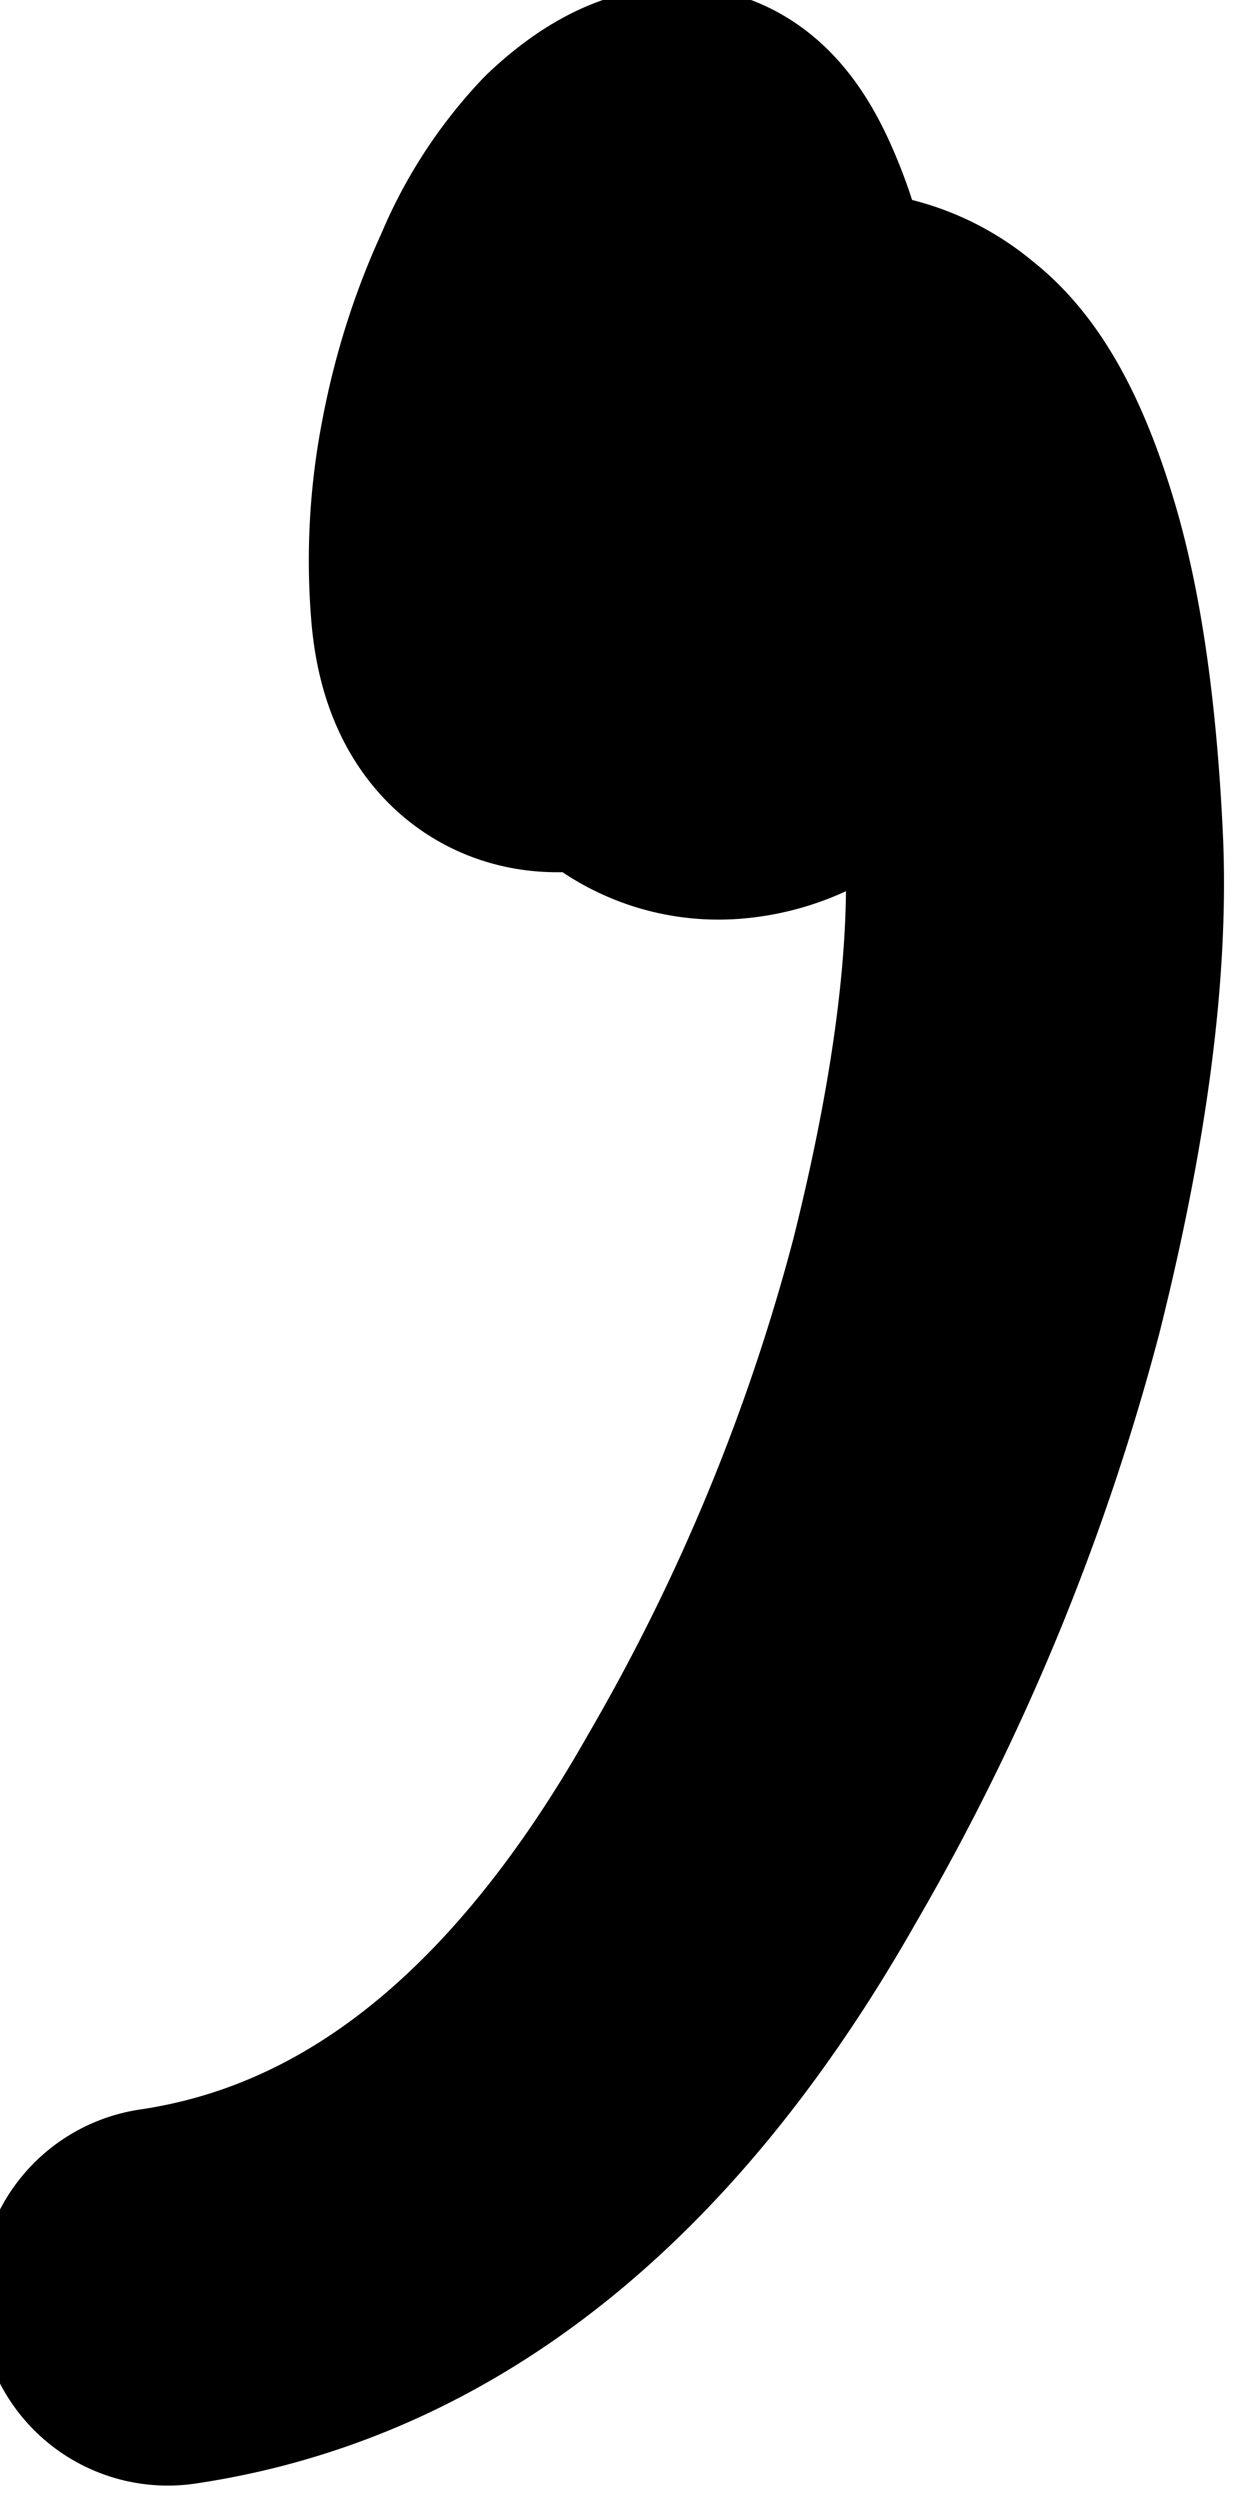 <ns0:svg xmlns:ns0="http://www.w3.org/2000/svg" width="2.49" height="4.994"><ns0:path d="M157.557 99.47q-.138 0-.158-.205a1.5 1.5 0 0 1 .022-.42q.04-.212.128-.402a.9.9 0 0 1 .177-.274q.09-.084.157-.093.068-.008.14.184t.095.535q.025.345.005.428-.02.085-.177.12-.159.037-.223-.043a.4.4 0 0 1-.075-.211.8.8 0 0 1 .023-.264.42.42 0 0 1 .116-.21.37.37 0 0 1 .167-.097.3.3 0 0 1 .161.01q.078.03.125.172t.062.315-.003.31-.095.2a.33.33 0 0 1-.18.074.25.25 0 0 1-.186-.058.33.33 0 0 1-.113-.174.5.5 0 0 1-.006-.221.5.5 0 0 1 .124-.23 1 1 0 0 1 .216-.188.6.6 0 0 1 .236-.09.32.32 0 0 1 .242.077q.123.093.214.391.092.298.116.795t-.158 1.224a6 6 0 0 1-.618 1.494q-.648 1.142-1.605 1.284" style="fill:none;stroke:#000;stroke-width:1.039;stroke-linecap:round;stroke-linejoin:round;stroke-miterlimit:10;stroke-dasharray:none;stroke-opacity:1" transform="translate(-113.43 -70.95)scale(.727)"/></ns0:svg>